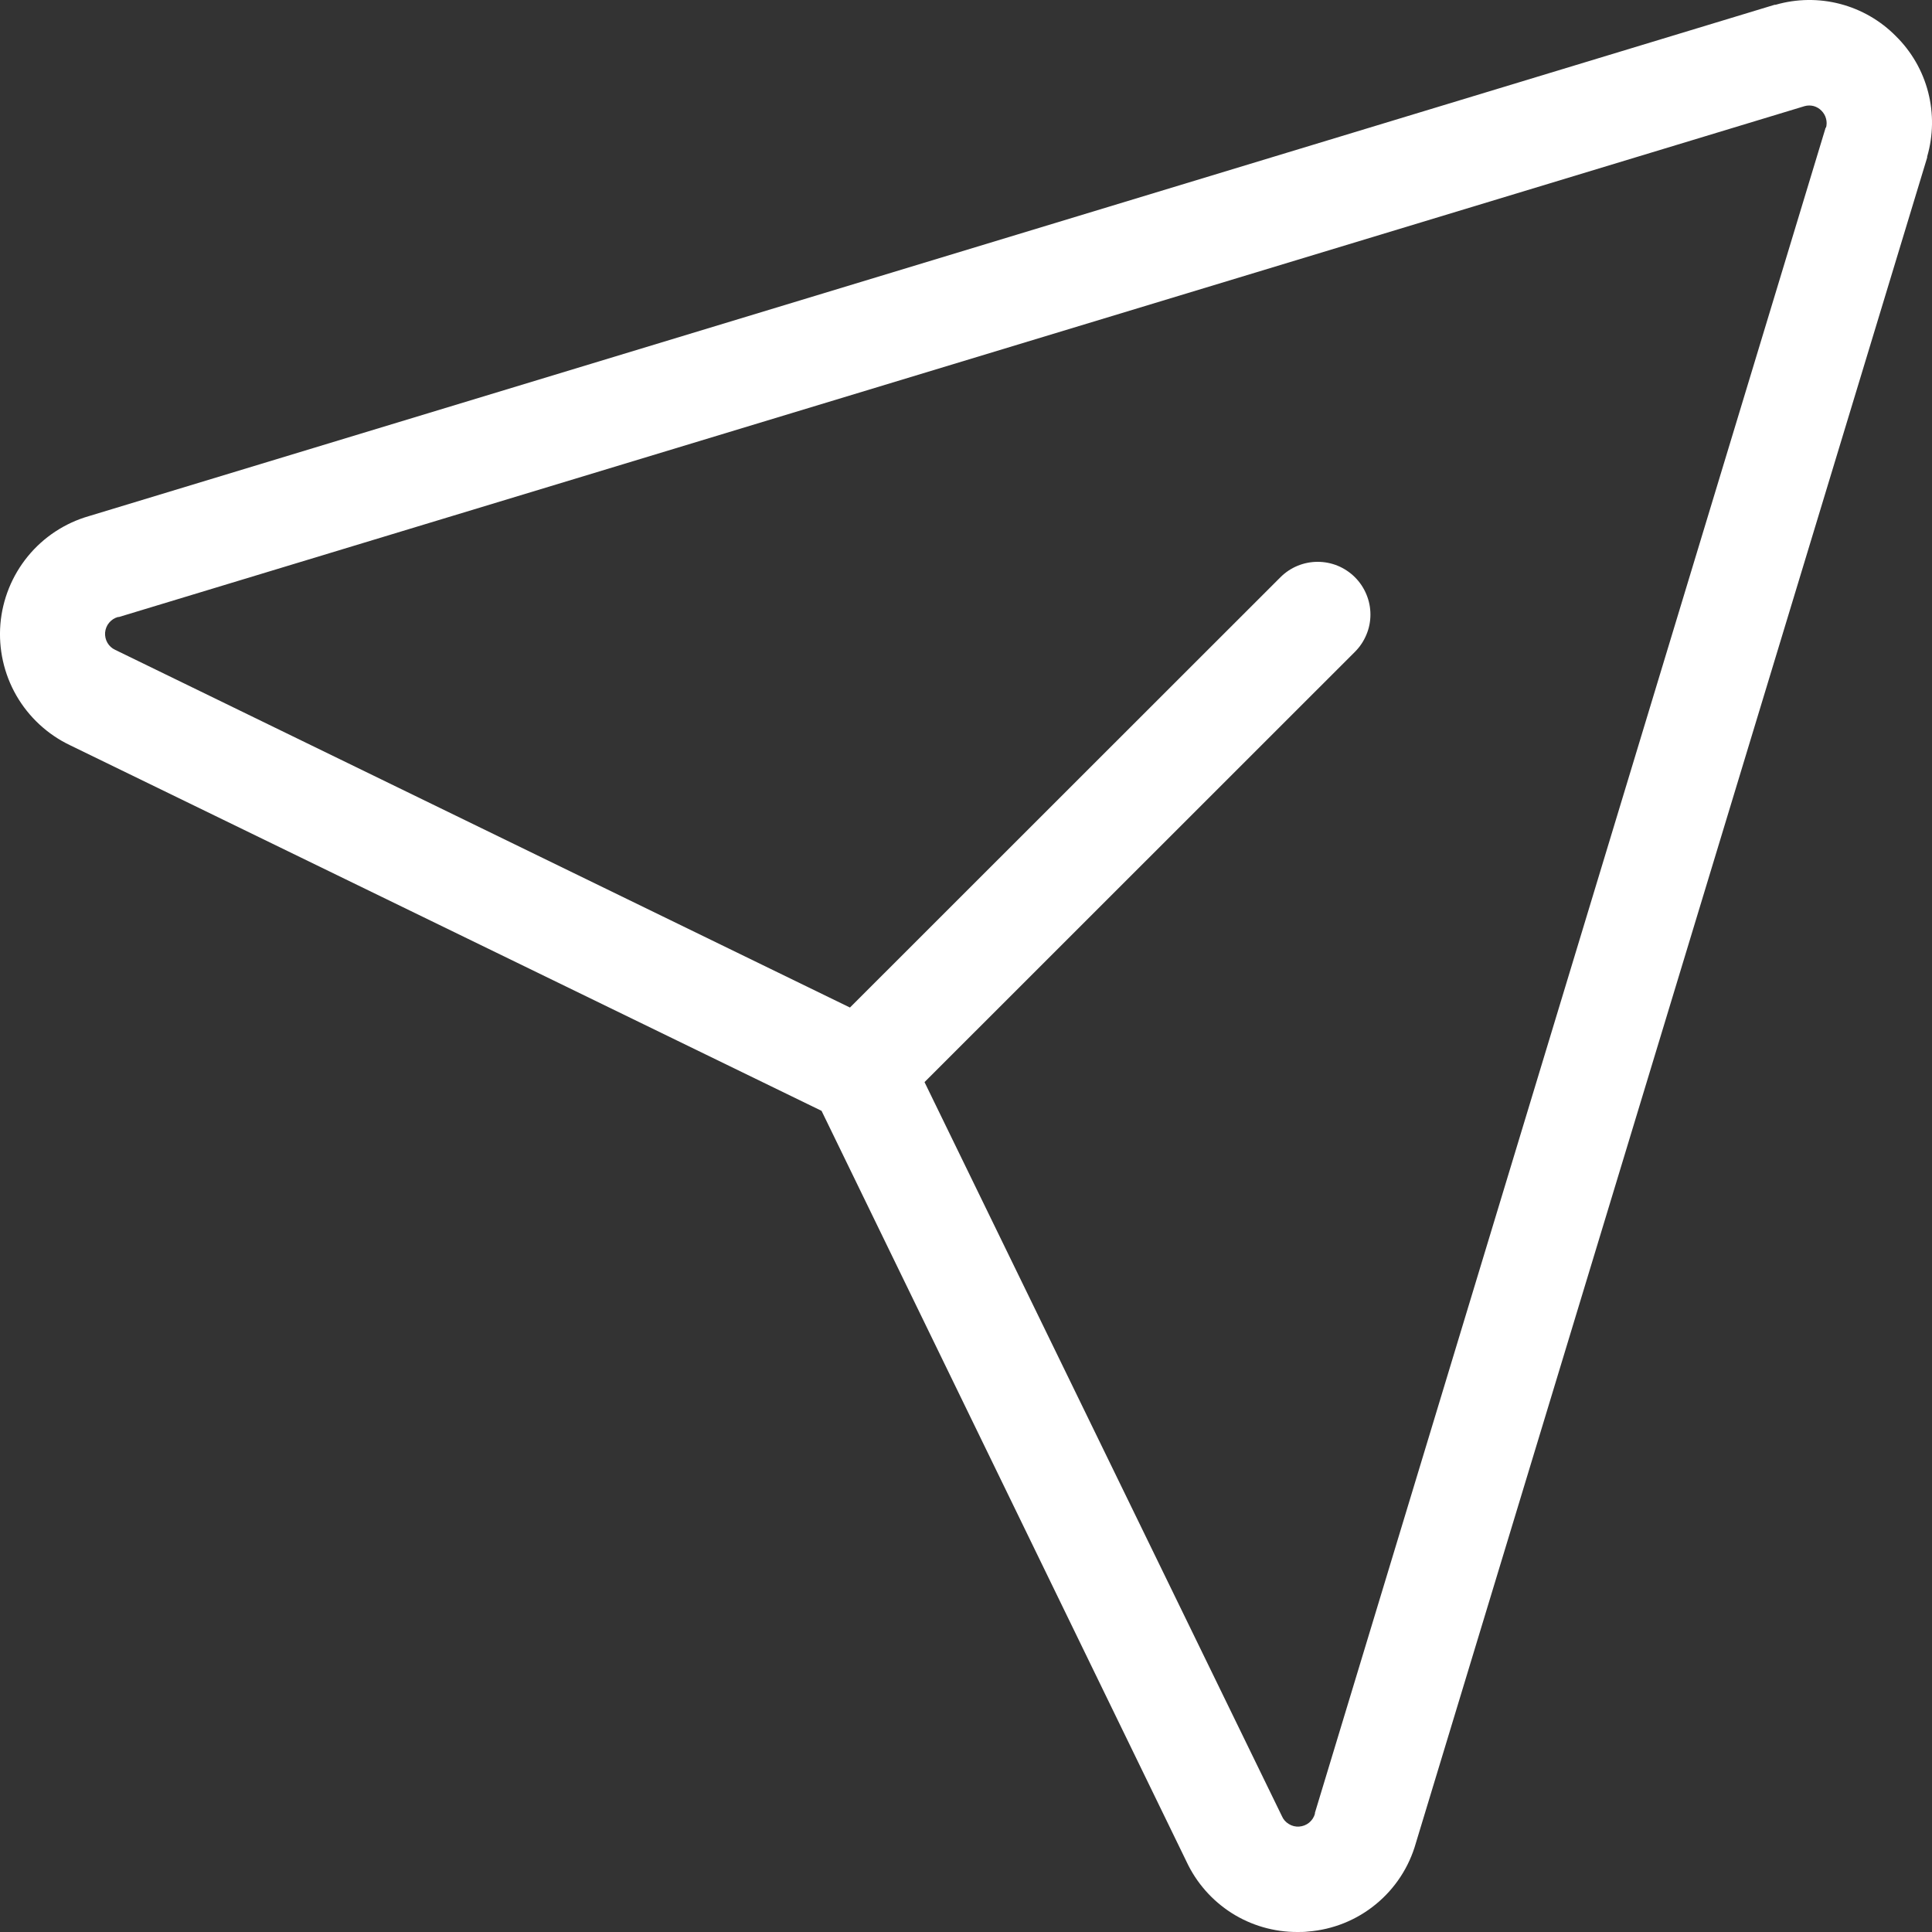 <svg width="30" height="30" viewBox="0 0 30 30" fill="none" xmlns="http://www.w3.org/2000/svg">
<rect x="0" y="0" width="30" height="30" fill="#333333" stroke="none"/>
<path d="M29.441 0.563C29.202 0.32 28.902 0.147 28.573 0.061C28.244 -0.025 27.898 -0.02 27.572 0.074H27.557L1.378 8.015C1.007 8.122 0.676 8.34 0.431 8.64C0.186 8.94 0.038 9.307 0.006 9.692C-0.025 10.078 0.061 10.464 0.254 10.8C0.447 11.135 0.737 11.404 1.086 11.571L12.757 17.249L18.425 28.909C18.578 29.236 18.821 29.512 19.126 29.706C19.43 29.899 19.784 30.001 20.145 30C20.2 30 20.256 30 20.31 29.993C20.697 29.963 21.065 29.815 21.364 29.569C21.664 29.323 21.881 28.991 21.986 28.617L29.925 2.446V2.431C30.02 2.105 30.025 1.759 29.94 1.43C29.855 1.101 29.682 0.801 29.441 0.563ZM28.349 1.981L20.418 28.15V28.165C20.403 28.219 20.371 28.267 20.327 28.303C20.284 28.338 20.23 28.359 20.174 28.363C20.118 28.367 20.062 28.354 20.014 28.324C19.965 28.295 19.927 28.252 19.905 28.2L14.356 16.803L21.04 10.121C21.116 10.045 21.176 9.955 21.217 9.856C21.259 9.757 21.28 9.65 21.28 9.543C21.28 9.435 21.259 9.329 21.217 9.229C21.176 9.13 21.116 9.04 21.04 8.964C20.964 8.888 20.873 8.827 20.774 8.786C20.675 8.745 20.568 8.724 20.461 8.724C20.353 8.724 20.247 8.745 20.148 8.786C20.048 8.827 19.958 8.888 19.882 8.964L13.198 15.645L1.789 10.091C1.738 10.068 1.696 10.029 1.668 9.981C1.64 9.933 1.628 9.877 1.632 9.822C1.637 9.766 1.658 9.713 1.694 9.67C1.73 9.627 1.777 9.596 1.831 9.581H1.846L28.022 1.648C28.068 1.635 28.117 1.635 28.163 1.647C28.209 1.66 28.251 1.685 28.284 1.719C28.317 1.753 28.342 1.794 28.354 1.84C28.367 1.886 28.367 1.935 28.355 1.981H28.349Z" fill="white"/>
</svg>
